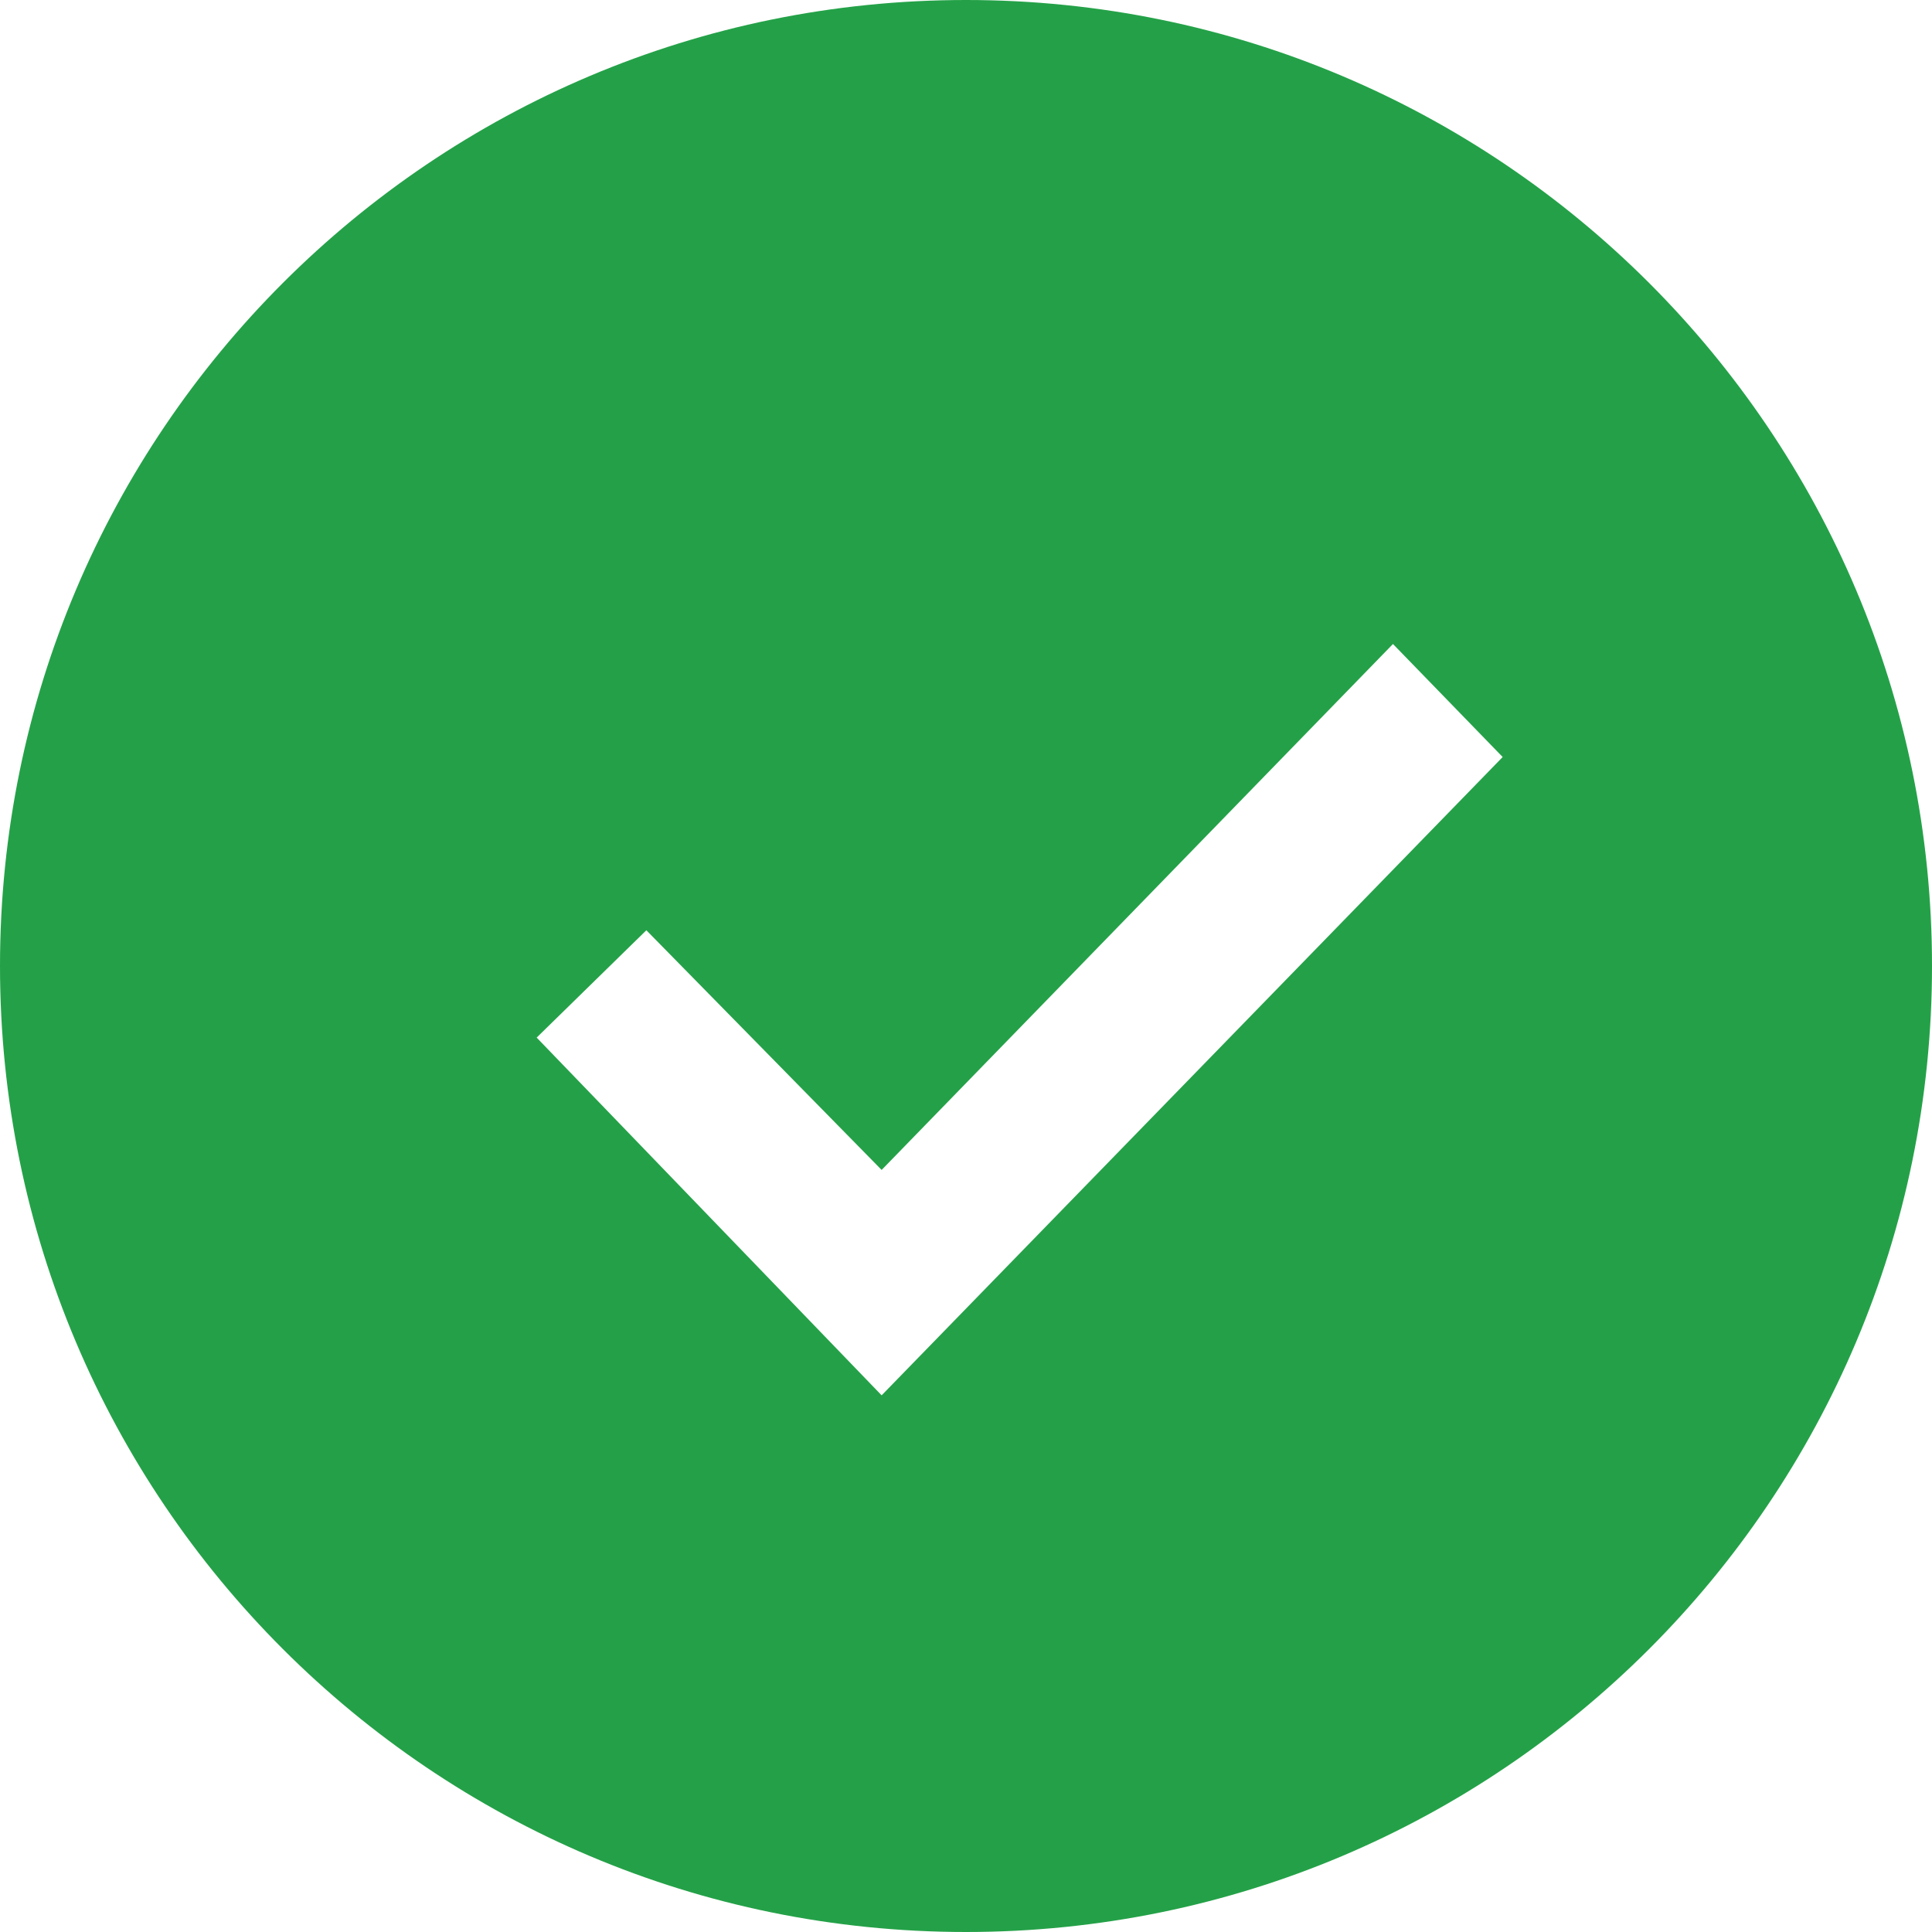 <svg xmlns="http://www.w3.org/2000/svg" xmlns:xlink="http://www.w3.org/1999/xlink" width="18" height="18" version="1.1"><g><path fill="#24a148" fill-rule="nonzero" stroke="none" d="M 8.214 13 L 5 9.667 L 6.022 8.667 L 8.214 10.9 L 12.978 6 L 14 7.053 L 8.214 13 Z M 0 9 C 0 13.971 4.029 18 9 18 C 13.971 18 18 13.971 18 9 C 18 4.029 13.971 0 9 0 C 4.029 0 0 4.029 0 9 Z" transform="matrix(1 0 0 1 -1 -1 ) matrix(1 0 0 1 1 1 )"/></g></svg>